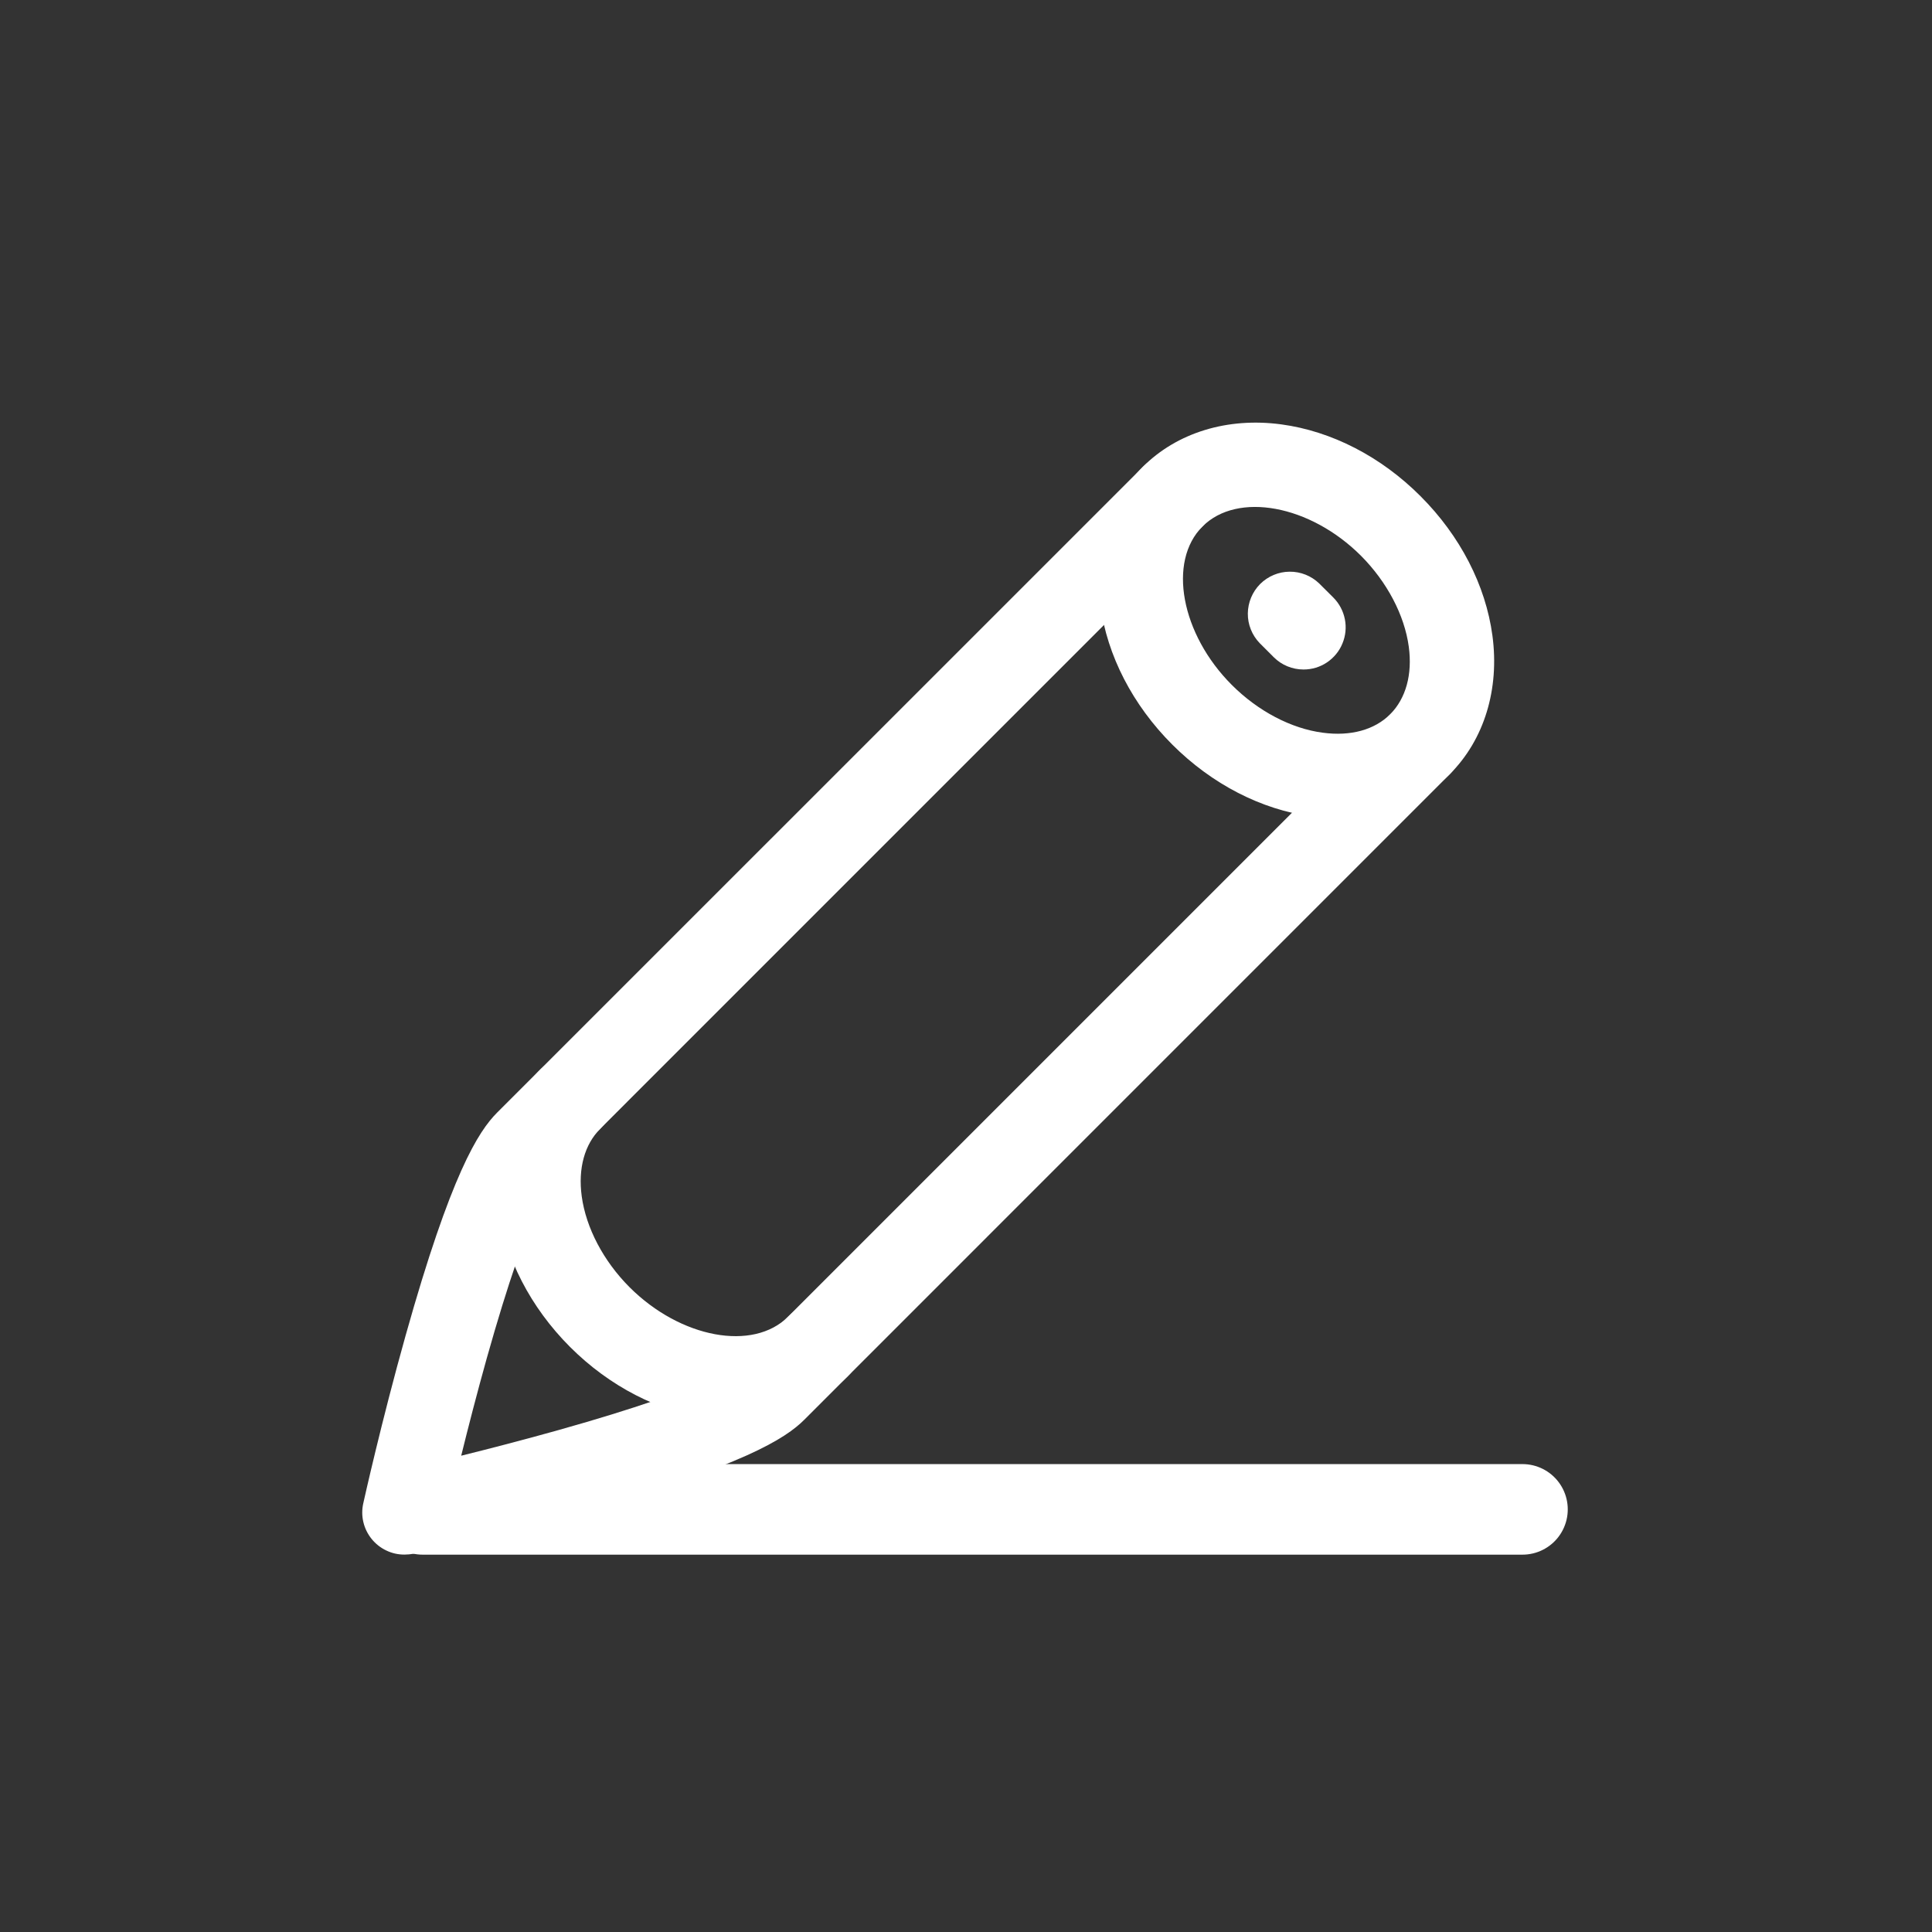 <svg width="32" height="32" viewBox="0 0 32 32" fill="none" xmlns="http://www.w3.org/2000/svg">
<rect x="0" y="0" width="32" height="32" fill="#333333" stroke="none"/>
<path d="M7 25H25.217" stroke="white" stroke-width="1.5" stroke-linecap="round"/>
<path d="M22.149 13.551C22.007 13.551 21.864 13.541 21.723 13.522C20.89 13.41 20.071 12.987 19.416 12.332C18.761 11.677 18.338 10.858 18.226 10.025C18.107 9.135 18.363 8.299 18.929 7.732C19.496 7.165 20.332 6.909 21.222 7.029C22.055 7.141 22.875 7.563 23.529 8.219C24.184 8.874 24.607 9.693 24.719 10.526C24.839 11.416 24.582 12.252 24.016 12.819C23.541 13.293 22.877 13.551 22.149 13.551ZM20.403 11.345C20.836 11.778 21.386 12.068 21.91 12.136C22.371 12.198 22.768 12.089 23.027 11.829C23.285 11.569 23.396 11.172 23.334 10.712C23.263 10.188 22.974 9.639 22.542 9.205C21.699 8.363 20.497 8.14 19.917 8.72C19.337 9.299 19.56 10.502 20.403 11.345Z" fill="white"/>
<path d="M12.175 23.527C12.032 23.527 11.89 23.517 11.749 23.498C10.916 23.386 10.096 22.964 9.441 22.309C8.786 21.653 8.364 20.834 8.251 20.001C8.132 19.111 8.388 18.275 8.955 17.709C9.086 17.578 9.263 17.504 9.449 17.504C9.634 17.504 9.811 17.578 9.942 17.709C10.073 17.839 10.147 18.017 10.147 18.202C10.147 18.387 10.073 18.565 9.942 18.696C9.682 18.956 9.573 19.353 9.635 19.813C9.706 20.337 9.995 20.887 10.427 21.32C11.274 22.166 12.474 22.387 13.054 21.808C13.118 21.741 13.195 21.688 13.281 21.651C13.366 21.615 13.457 21.595 13.55 21.595C13.643 21.594 13.735 21.611 13.821 21.647C13.906 21.682 13.984 21.733 14.05 21.799C14.116 21.865 14.167 21.943 14.202 22.028C14.238 22.114 14.255 22.206 14.254 22.299C14.254 22.392 14.234 22.483 14.198 22.568C14.161 22.654 14.108 22.73 14.041 22.795C13.566 23.27 12.903 23.527 12.175 23.527Z" fill="white"/>
<path d="M6.698 25.749C6.593 25.749 6.49 25.726 6.396 25.68C6.302 25.635 6.219 25.569 6.154 25.488C6.088 25.406 6.042 25.311 6.018 25.209C5.994 25.107 5.994 25.002 6.017 24.9C6.029 24.845 6.317 23.55 6.718 22.121C7.47 19.44 7.924 18.738 8.235 18.427L18.93 7.733C18.995 7.666 19.072 7.613 19.157 7.576C19.242 7.54 19.334 7.52 19.426 7.52C19.519 7.519 19.611 7.536 19.697 7.572C19.782 7.607 19.86 7.658 19.926 7.724C19.992 7.79 20.043 7.868 20.078 7.953C20.114 8.039 20.131 8.131 20.131 8.224C20.13 8.316 20.11 8.408 20.074 8.493C20.037 8.578 19.984 8.655 19.917 8.72L9.223 19.415C9.181 19.456 8.792 19.9 8.062 22.498C7.899 23.081 7.753 23.648 7.639 24.111C8.104 23.996 8.672 23.849 9.256 23.685C11.85 22.957 12.293 22.568 12.335 22.526L23.029 11.832C23.16 11.701 23.337 11.627 23.523 11.627C23.708 11.627 23.885 11.701 24.016 11.832C24.147 11.963 24.221 12.14 24.221 12.325C24.221 12.511 24.148 12.688 24.017 12.819L13.322 23.515C13.011 23.826 12.309 24.28 9.628 25.033C8.201 25.433 6.904 25.722 6.849 25.734C6.8 25.744 6.749 25.749 6.698 25.749Z" fill="white"/>
<path d="M21.59 11.089C21.499 11.089 21.408 11.071 21.323 11.036C21.238 11.001 21.162 10.95 21.097 10.885L20.864 10.652C20.737 10.52 20.666 10.344 20.668 10.161C20.67 9.978 20.743 9.803 20.872 9.673C21.002 9.544 21.177 9.47 21.36 9.469C21.543 9.467 21.72 9.538 21.851 9.665L22.084 9.897C22.182 9.995 22.248 10.12 22.275 10.255C22.302 10.39 22.288 10.531 22.235 10.658C22.183 10.786 22.093 10.895 21.978 10.972C21.864 11.049 21.729 11.089 21.59 11.089Z" fill="white"/>
</svg>
